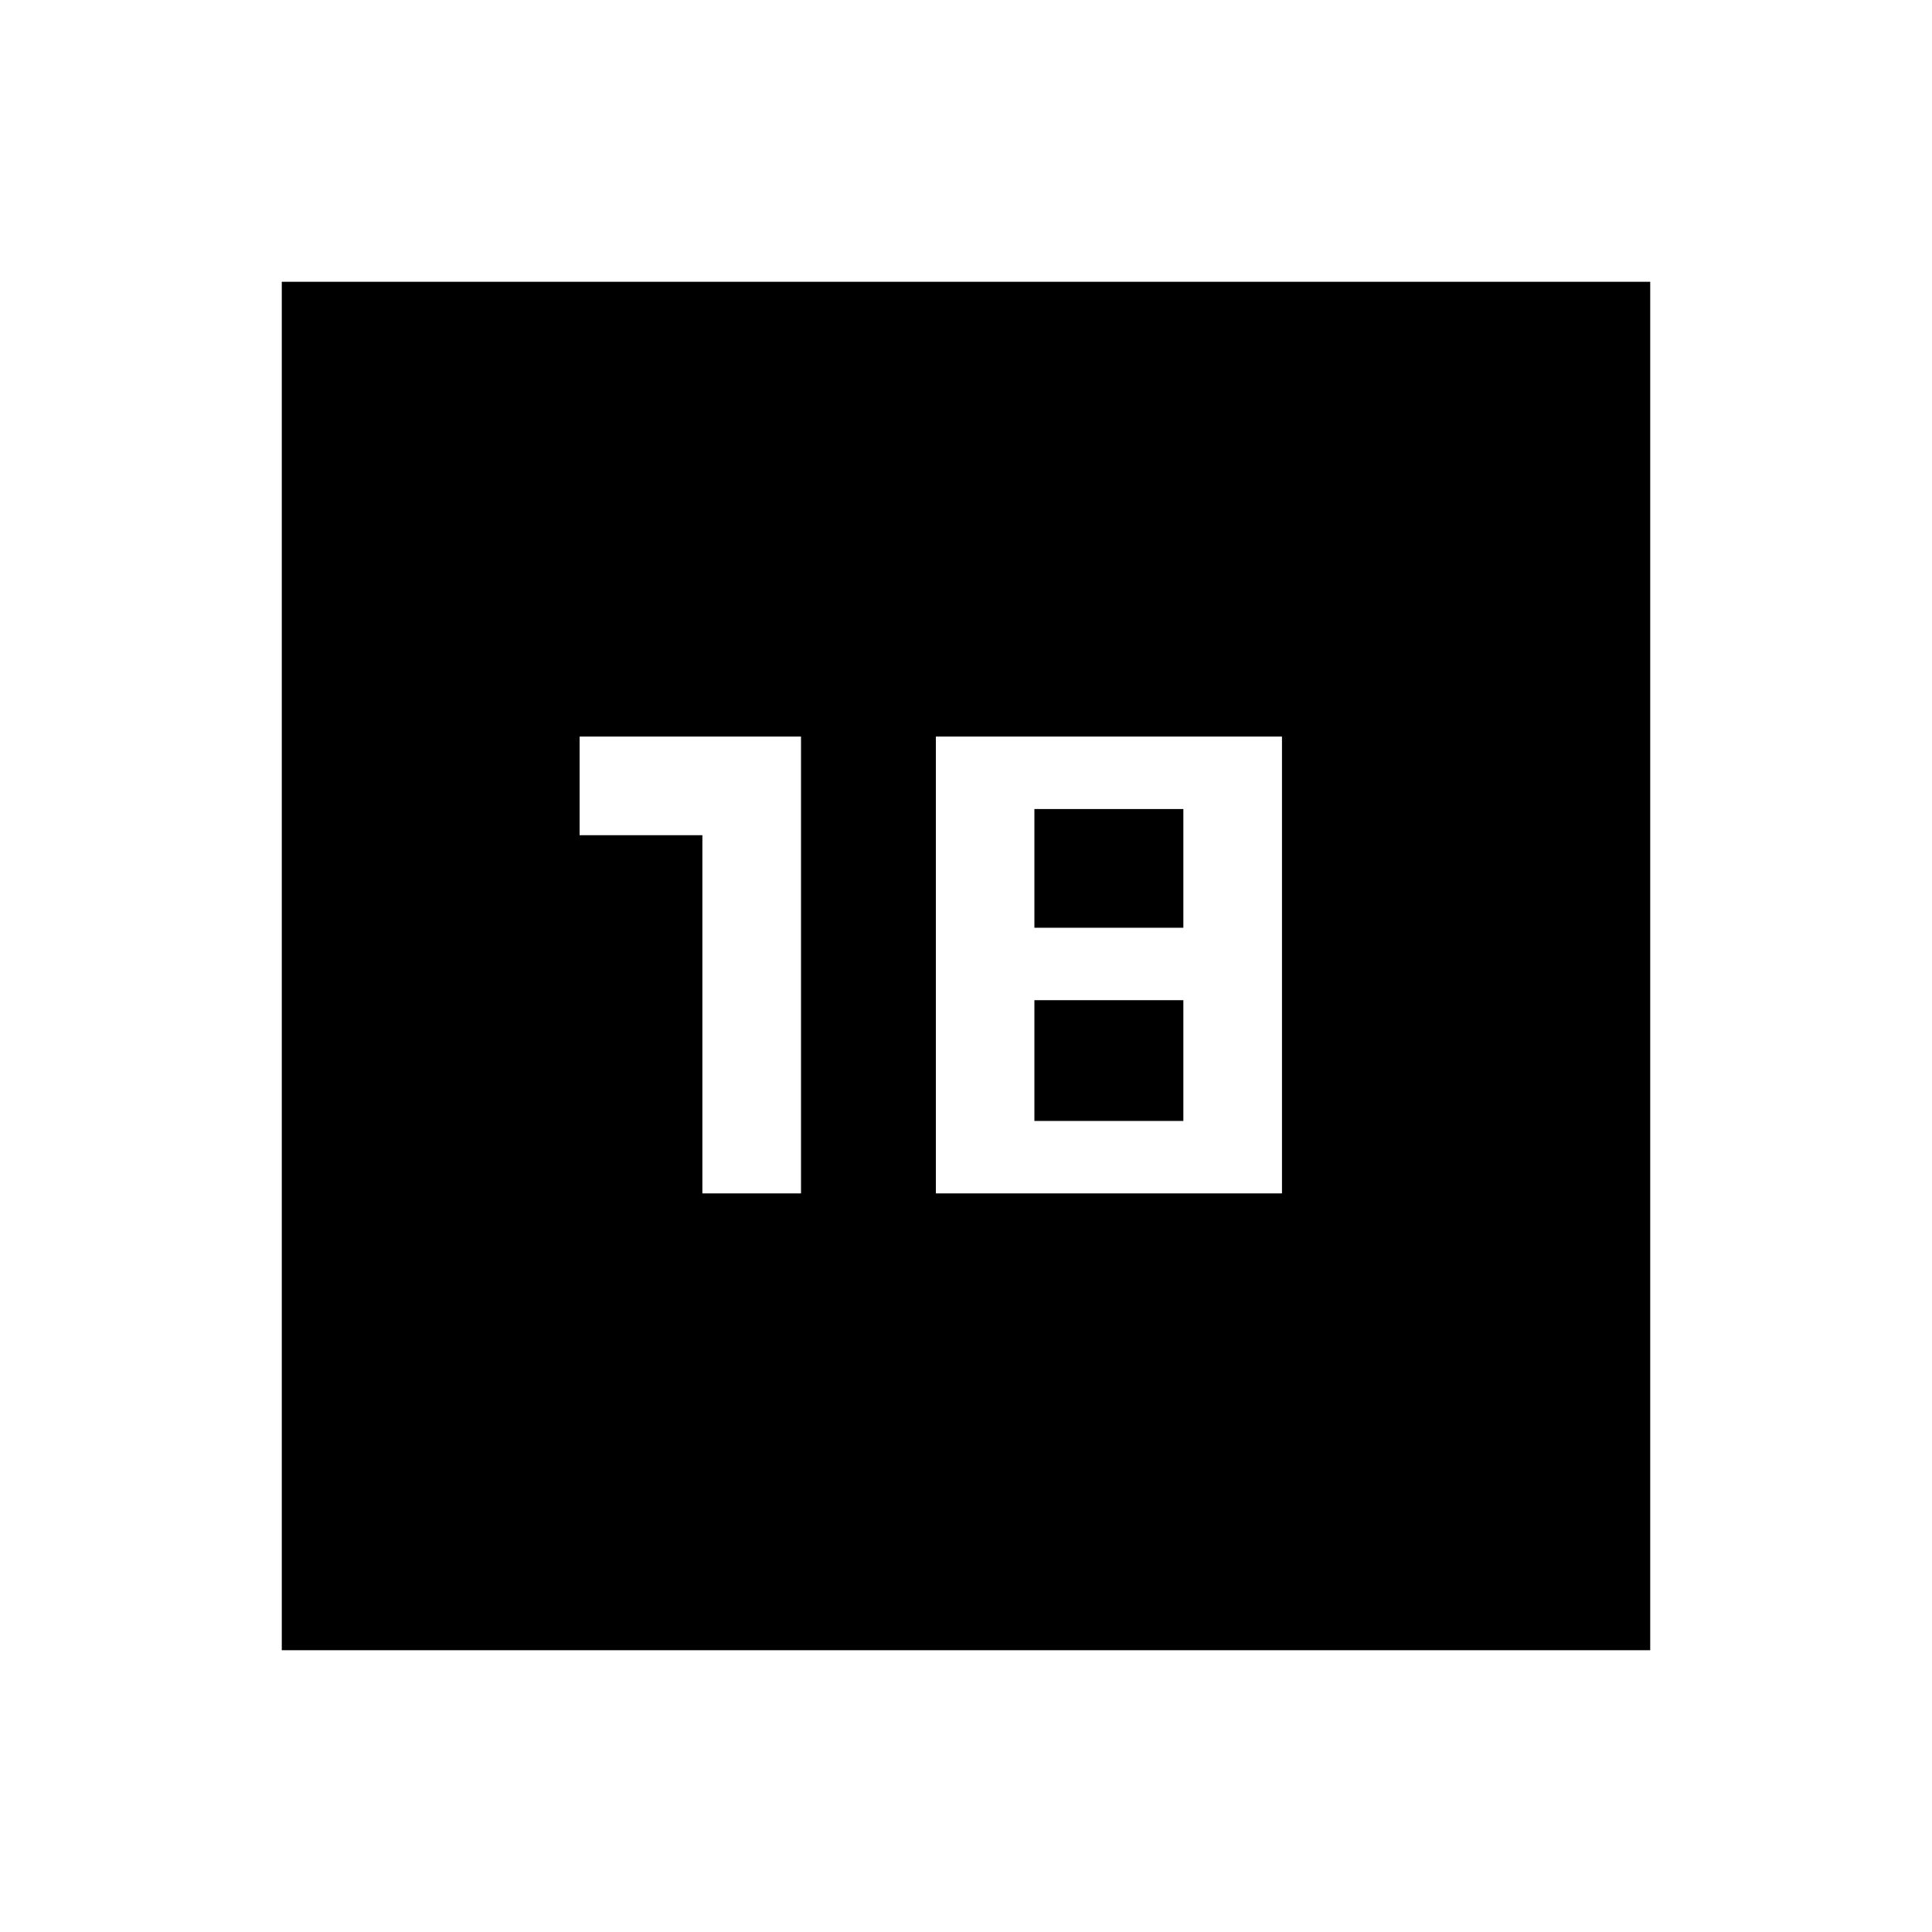 <svg xmlns="http://www.w3.org/2000/svg" height="20" width="20"><path d="M2.917 17.083V2.917h14.166v14.166Zm4.354-4.729h1.021V7.625H6v1.021h1.271Zm2.417 0h3.583V7.625H9.688Zm1.02-2.75V8.375h1.542v1.229Zm0 2v-1.25h1.542v1.25Z"/></svg>